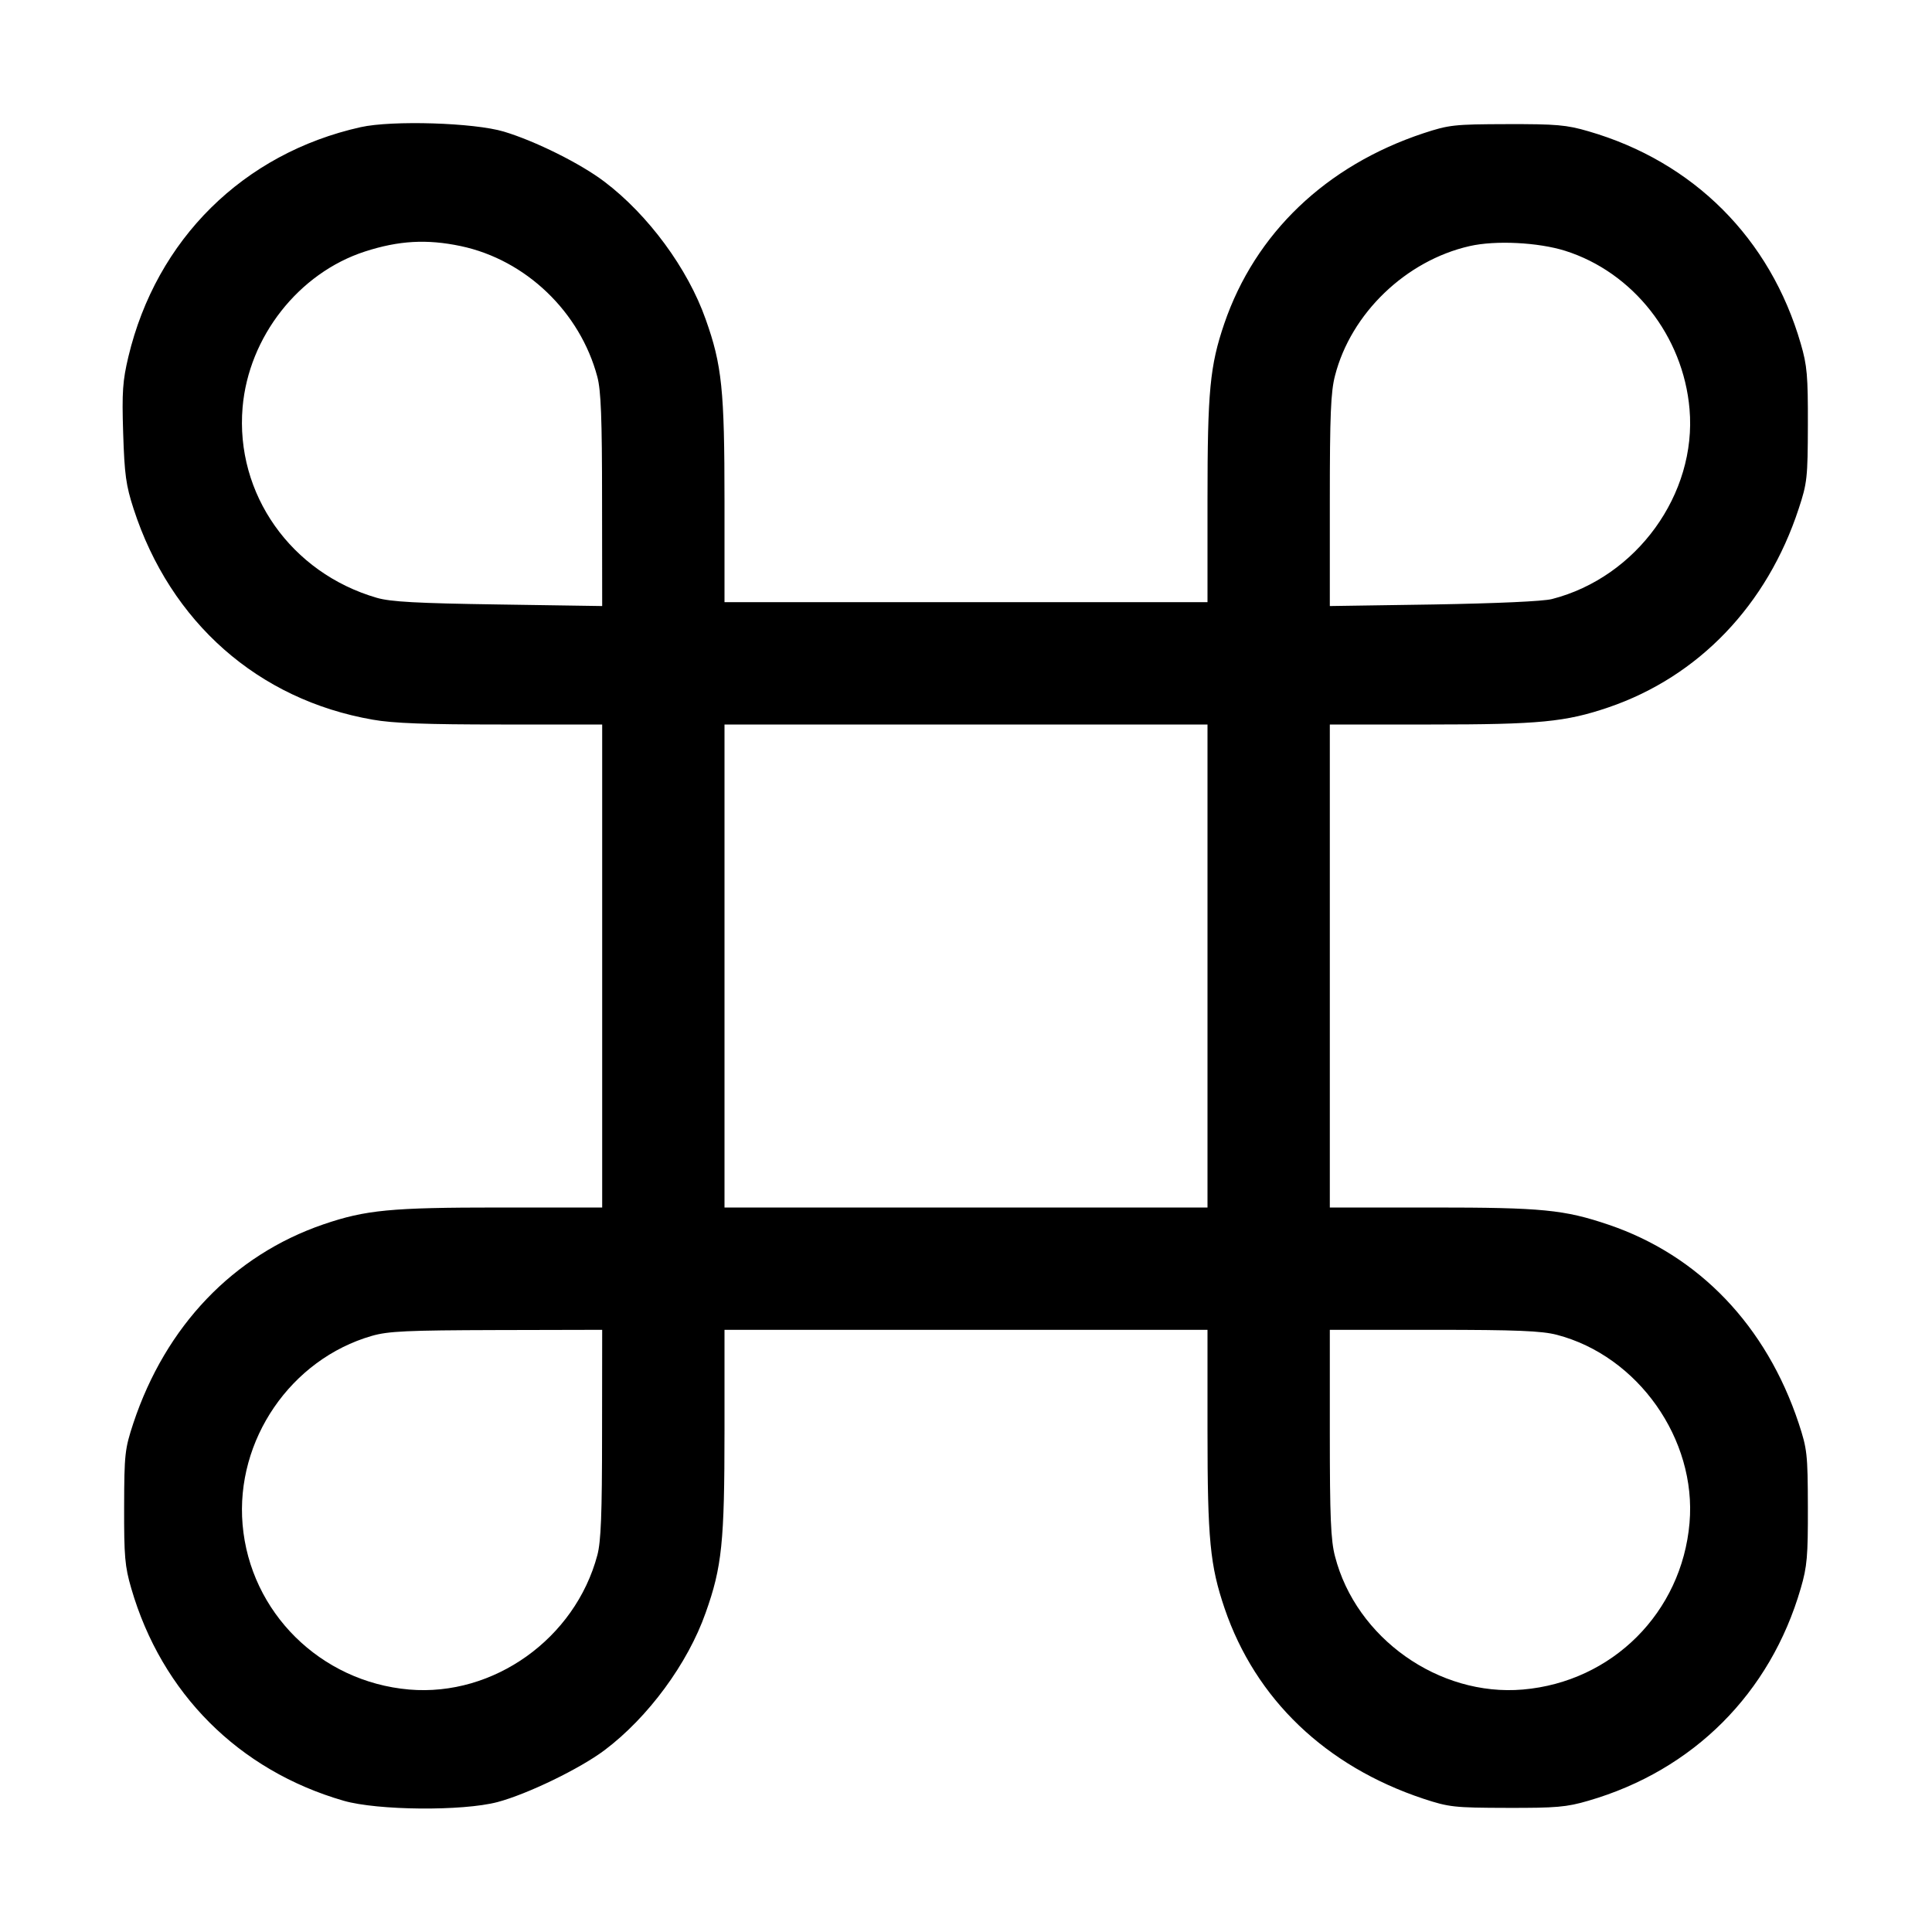 <svg width="1em" height="1em" viewBox="0 0 16 16" class="bi bi-command" fill="currentColor" xmlns="http://www.w3.org/2000/svg"><path d="M2.987 1.053 C 2.015 1.270,1.295 1.982,1.063 2.955 C 1.016 3.153,1.009 3.245,1.020 3.587 C 1.031 3.930,1.043 4.019,1.106 4.213 C 1.411 5.154,2.138 5.795,3.087 5.960 C 3.255 5.990,3.530 6.000,4.150 6.000 L 4.987 6.000 4.987 8.000 L 4.987 10.000 4.136 10.000 C 3.236 10.000,3.030 10.020,2.680 10.139 C 1.932 10.395,1.372 10.981,1.104 11.787 C 1.034 12.000,1.029 12.041,1.028 12.480 C 1.027 12.888,1.034 12.973,1.087 13.154 C 1.339 14.023,1.977 14.662,2.846 14.913 C 3.127 14.994,3.831 15.000,4.120 14.924 C 4.368 14.858,4.802 14.648,5.007 14.494 C 5.367 14.223,5.696 13.777,5.844 13.356 C 5.979 12.977,6.000 12.771,6.000 11.850 L 6.000 11.013 8.000 11.013 L 10.000 11.013 10.000 11.850 C 10.000 12.749,10.021 12.965,10.142 13.321 C 10.398 14.072,10.979 14.627,11.787 14.896 C 12.000 14.966,12.041 14.971,12.480 14.972 C 12.888 14.973,12.973 14.966,13.154 14.913 C 14.023 14.661,14.661 14.023,14.913 13.154 C 14.966 12.973,14.973 12.888,14.972 12.480 C 14.971 12.041,14.966 12.000,14.896 11.787 C 14.628 10.980,14.071 10.397,13.323 10.143 C 12.954 10.018,12.774 10.000,11.864 10.000 L 11.013 10.000 11.013 8.000 L 11.013 6.000 11.850 6.000 C 12.749 6.000,12.965 5.979,13.321 5.858 C 14.067 5.603,14.634 5.012,14.896 4.213 C 14.966 4.001,14.971 3.957,14.972 3.520 C 14.973 3.112,14.966 3.027,14.913 2.846 C 14.661 1.975,14.025 1.339,13.154 1.087 C 12.973 1.034,12.888 1.027,12.480 1.028 C 12.041 1.029,12.000 1.034,11.787 1.104 C 10.981 1.372,10.395 1.932,10.139 2.680 C 10.020 3.030,10.000 3.236,10.000 4.136 L 10.000 4.987 8.000 4.987 L 6.000 4.987 6.000 4.150 C 6.000 3.229,5.979 3.023,5.844 2.644 C 5.696 2.224,5.368 1.779,5.006 1.505 C 4.809 1.355,4.433 1.168,4.173 1.090 C 3.927 1.016,3.248 0.995,2.987 1.053 M3.816 2.038 C 4.355 2.152,4.804 2.583,4.947 3.121 C 4.977 3.234,4.986 3.462,4.986 4.143 L 4.987 5.019 4.127 5.006 C 3.453 4.996,3.235 4.984,3.121 4.951 C 2.410 4.745,1.948 4.090,2.009 3.374 C 2.059 2.789,2.474 2.261,3.022 2.083 C 3.303 1.992,3.535 1.979,3.816 2.038 M12.962 2.077 C 13.525 2.255,13.940 2.783,13.992 3.388 C 14.053 4.092,13.554 4.781,12.853 4.961 C 12.781 4.980,12.392 4.997,11.873 5.006 L 11.013 5.019 11.013 4.147 C 11.013 3.437,11.021 3.244,11.056 3.111 C 11.188 2.595,11.643 2.158,12.171 2.038 C 12.385 1.989,12.739 2.007,12.962 2.077 M10.000 8.000 L 10.000 10.000 8.000 10.000 L 6.000 10.000 6.000 8.000 L 6.000 6.000 8.000 6.000 L 10.000 6.000 10.000 8.000 M4.986 11.873 C 4.986 12.540,4.977 12.766,4.947 12.879 C 4.763 13.570,4.088 14.052,3.388 13.992 C 2.653 13.928,2.071 13.352,2.009 12.626 C 1.949 11.926,2.409 11.256,3.080 11.063 C 3.216 11.024,3.370 11.017,4.113 11.015 L 4.987 11.013 4.986 11.873 M12.892 11.054 C 13.565 11.229,14.052 11.919,13.992 12.612 C 13.928 13.353,13.353 13.928,12.612 13.992 C 11.916 14.052,11.230 13.566,11.056 12.889 C 11.021 12.757,11.013 12.564,11.013 11.869 L 11.013 11.013 11.874 11.013 C 12.562 11.013,12.767 11.022,12.892 11.054 " stroke="none" fill="black" fill-rule="evenodd"></path></svg>